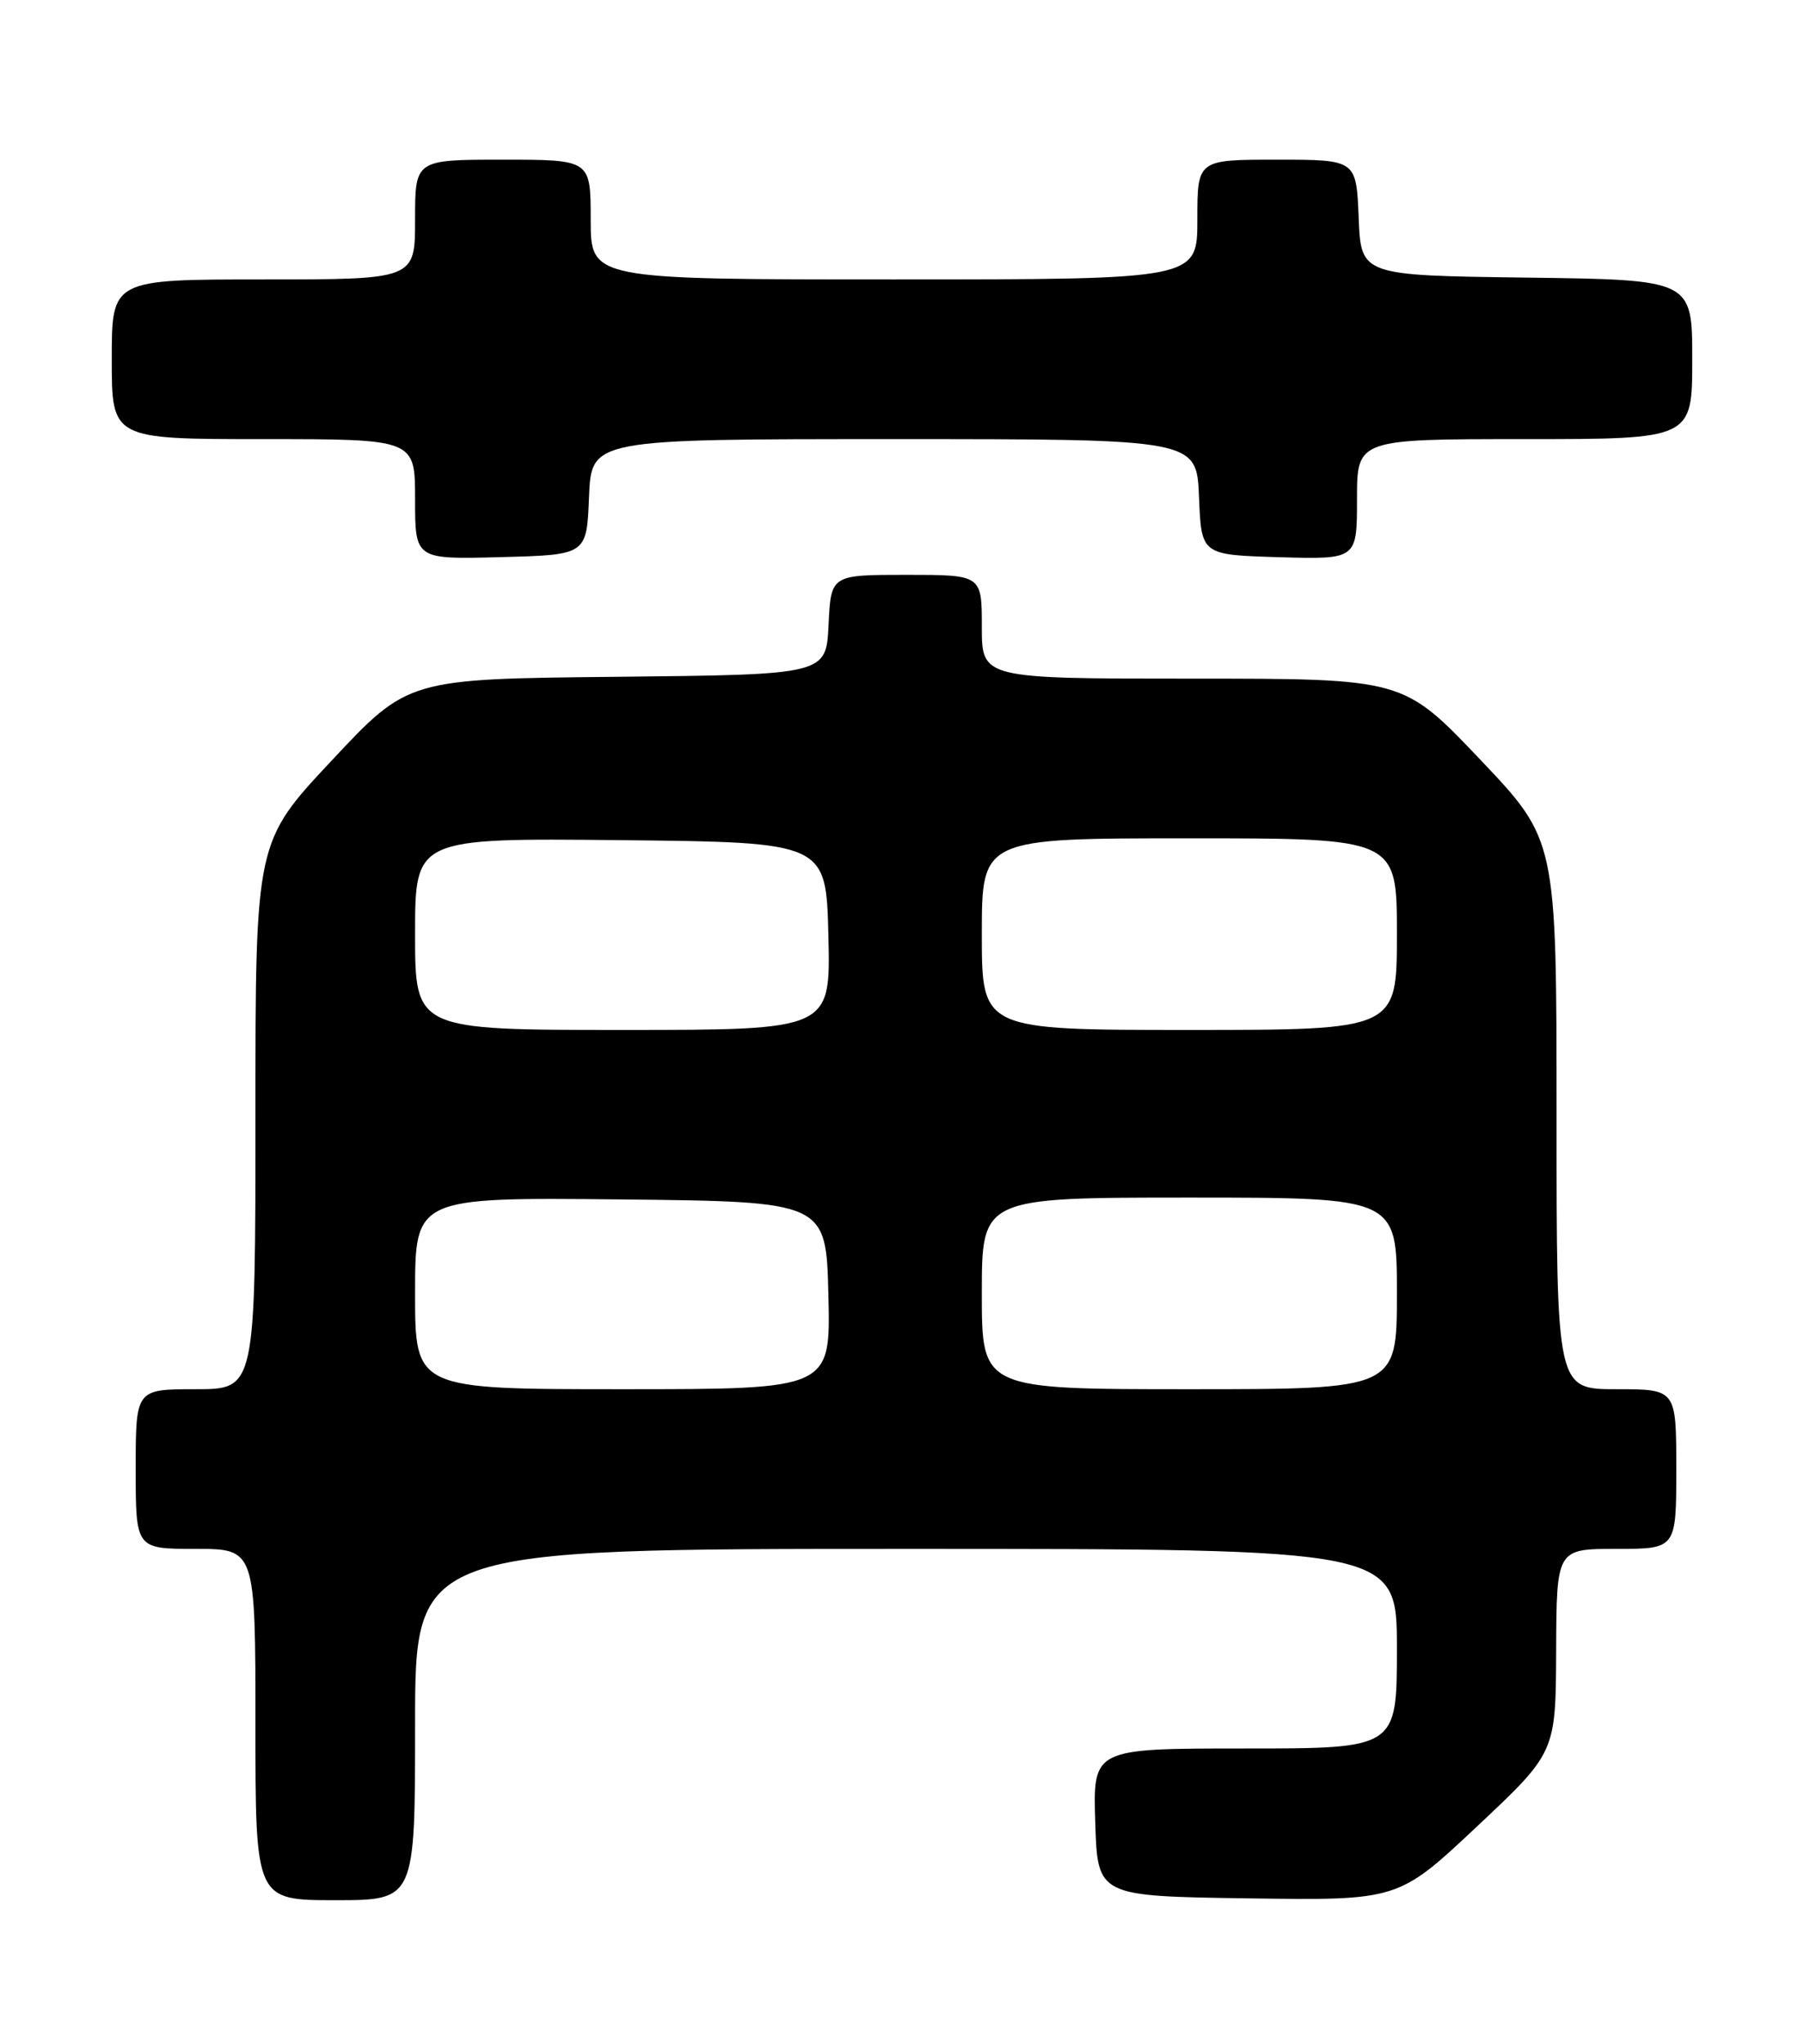 <?xml version="1.0" encoding="UTF-8" standalone="no"?>
<!DOCTYPE svg PUBLIC "-//W3C//DTD SVG 1.1//EN" "http://www.w3.org/Graphics/SVG/1.1/DTD/svg11.dtd" >
<svg xmlns="http://www.w3.org/2000/svg" xmlns:xlink="http://www.w3.org/1999/xlink" version="1.1" viewBox="0 0 226 256">
 <g >
 <path fill="currentColor"
d=" M 52.00 216.00 C 52.00 194.00 52.00 194.00 113.50 194.00 C 175.00 194.00 175.00 194.00 175.00 206.50 C 175.00 219.00 175.00 219.00 155.96 219.00 C 136.92 219.00 136.92 219.00 137.21 228.25 C 137.50 237.50 137.50 237.50 156.33 237.77 C 175.16 238.04 175.16 238.04 185.03 228.77 C 194.90 219.50 194.90 219.50 194.95 206.75 C 195.00 194.00 195.00 194.00 202.50 194.00 C 210.00 194.00 210.00 194.00 210.00 184.00 C 210.00 174.00 210.00 174.00 202.50 174.00 C 195.00 174.00 195.00 174.00 195.00 139.60 C 195.00 105.20 195.00 105.20 185.40 95.10 C 175.80 85.00 175.80 85.00 149.40 85.00 C 123.00 85.00 123.00 85.00 123.00 78.50 C 123.00 72.00 123.00 72.00 113.55 72.00 C 104.10 72.00 104.10 72.00 103.80 78.25 C 103.50 84.50 103.50 84.50 77.32 84.77 C 51.13 85.03 51.13 85.03 41.57 95.24 C 32.00 105.45 32.00 105.45 32.00 139.72 C 32.00 174.00 32.00 174.00 24.50 174.00 C 17.00 174.00 17.00 174.00 17.00 184.00 C 17.00 194.00 17.00 194.00 24.50 194.00 C 32.00 194.00 32.00 194.00 32.00 216.00 C 32.00 238.00 32.00 238.00 42.00 238.00 C 52.00 238.00 52.00 238.00 52.00 216.00 Z  M 73.79 62.25 C 74.09 55.00 74.09 55.00 112.00 55.00 C 149.91 55.00 149.91 55.00 150.21 62.25 C 150.50 69.50 150.50 69.50 160.25 69.79 C 170.00 70.07 170.00 70.07 170.00 62.54 C 170.00 55.00 170.00 55.00 191.00 55.00 C 212.00 55.00 212.00 55.00 212.00 45.02 C 212.00 35.04 212.00 35.04 191.25 34.77 C 170.50 34.50 170.50 34.50 170.21 27.25 C 169.91 20.00 169.91 20.00 159.96 20.00 C 150.00 20.00 150.00 20.00 150.00 27.50 C 150.00 35.00 150.00 35.00 112.00 35.00 C 74.00 35.00 74.00 35.00 74.00 27.50 C 74.00 20.00 74.00 20.00 63.00 20.00 C 52.00 20.00 52.00 20.00 52.00 27.50 C 52.00 35.00 52.00 35.00 33.00 35.00 C 14.00 35.00 14.00 35.00 14.00 45.00 C 14.00 55.00 14.00 55.00 33.00 55.00 C 52.00 55.00 52.00 55.00 52.00 62.53 C 52.00 70.07 52.00 70.07 62.75 69.78 C 73.50 69.50 73.50 69.50 73.79 62.25 Z  M 52.00 161.98 C 52.00 149.97 52.00 149.97 77.75 150.23 C 103.50 150.50 103.50 150.50 103.78 162.25 C 104.06 174.00 104.06 174.00 78.03 174.00 C 52.00 174.00 52.00 174.00 52.00 161.98 Z  M 123.00 162.00 C 123.00 150.00 123.00 150.00 149.00 150.00 C 175.00 150.00 175.00 150.00 175.00 162.00 C 175.00 174.00 175.00 174.00 149.00 174.00 C 123.00 174.00 123.00 174.00 123.00 162.00 Z  M 52.00 116.98 C 52.00 104.97 52.00 104.97 77.75 105.23 C 103.50 105.50 103.50 105.50 103.78 117.25 C 104.06 129.00 104.06 129.00 78.03 129.00 C 52.00 129.00 52.00 129.00 52.00 116.98 Z  M 123.00 117.00 C 123.00 105.00 123.00 105.00 149.00 105.00 C 175.00 105.00 175.00 105.00 175.00 117.00 C 175.00 129.00 175.00 129.00 149.00 129.00 C 123.00 129.00 123.00 129.00 123.00 117.00 Z "/>
</g>
</svg>